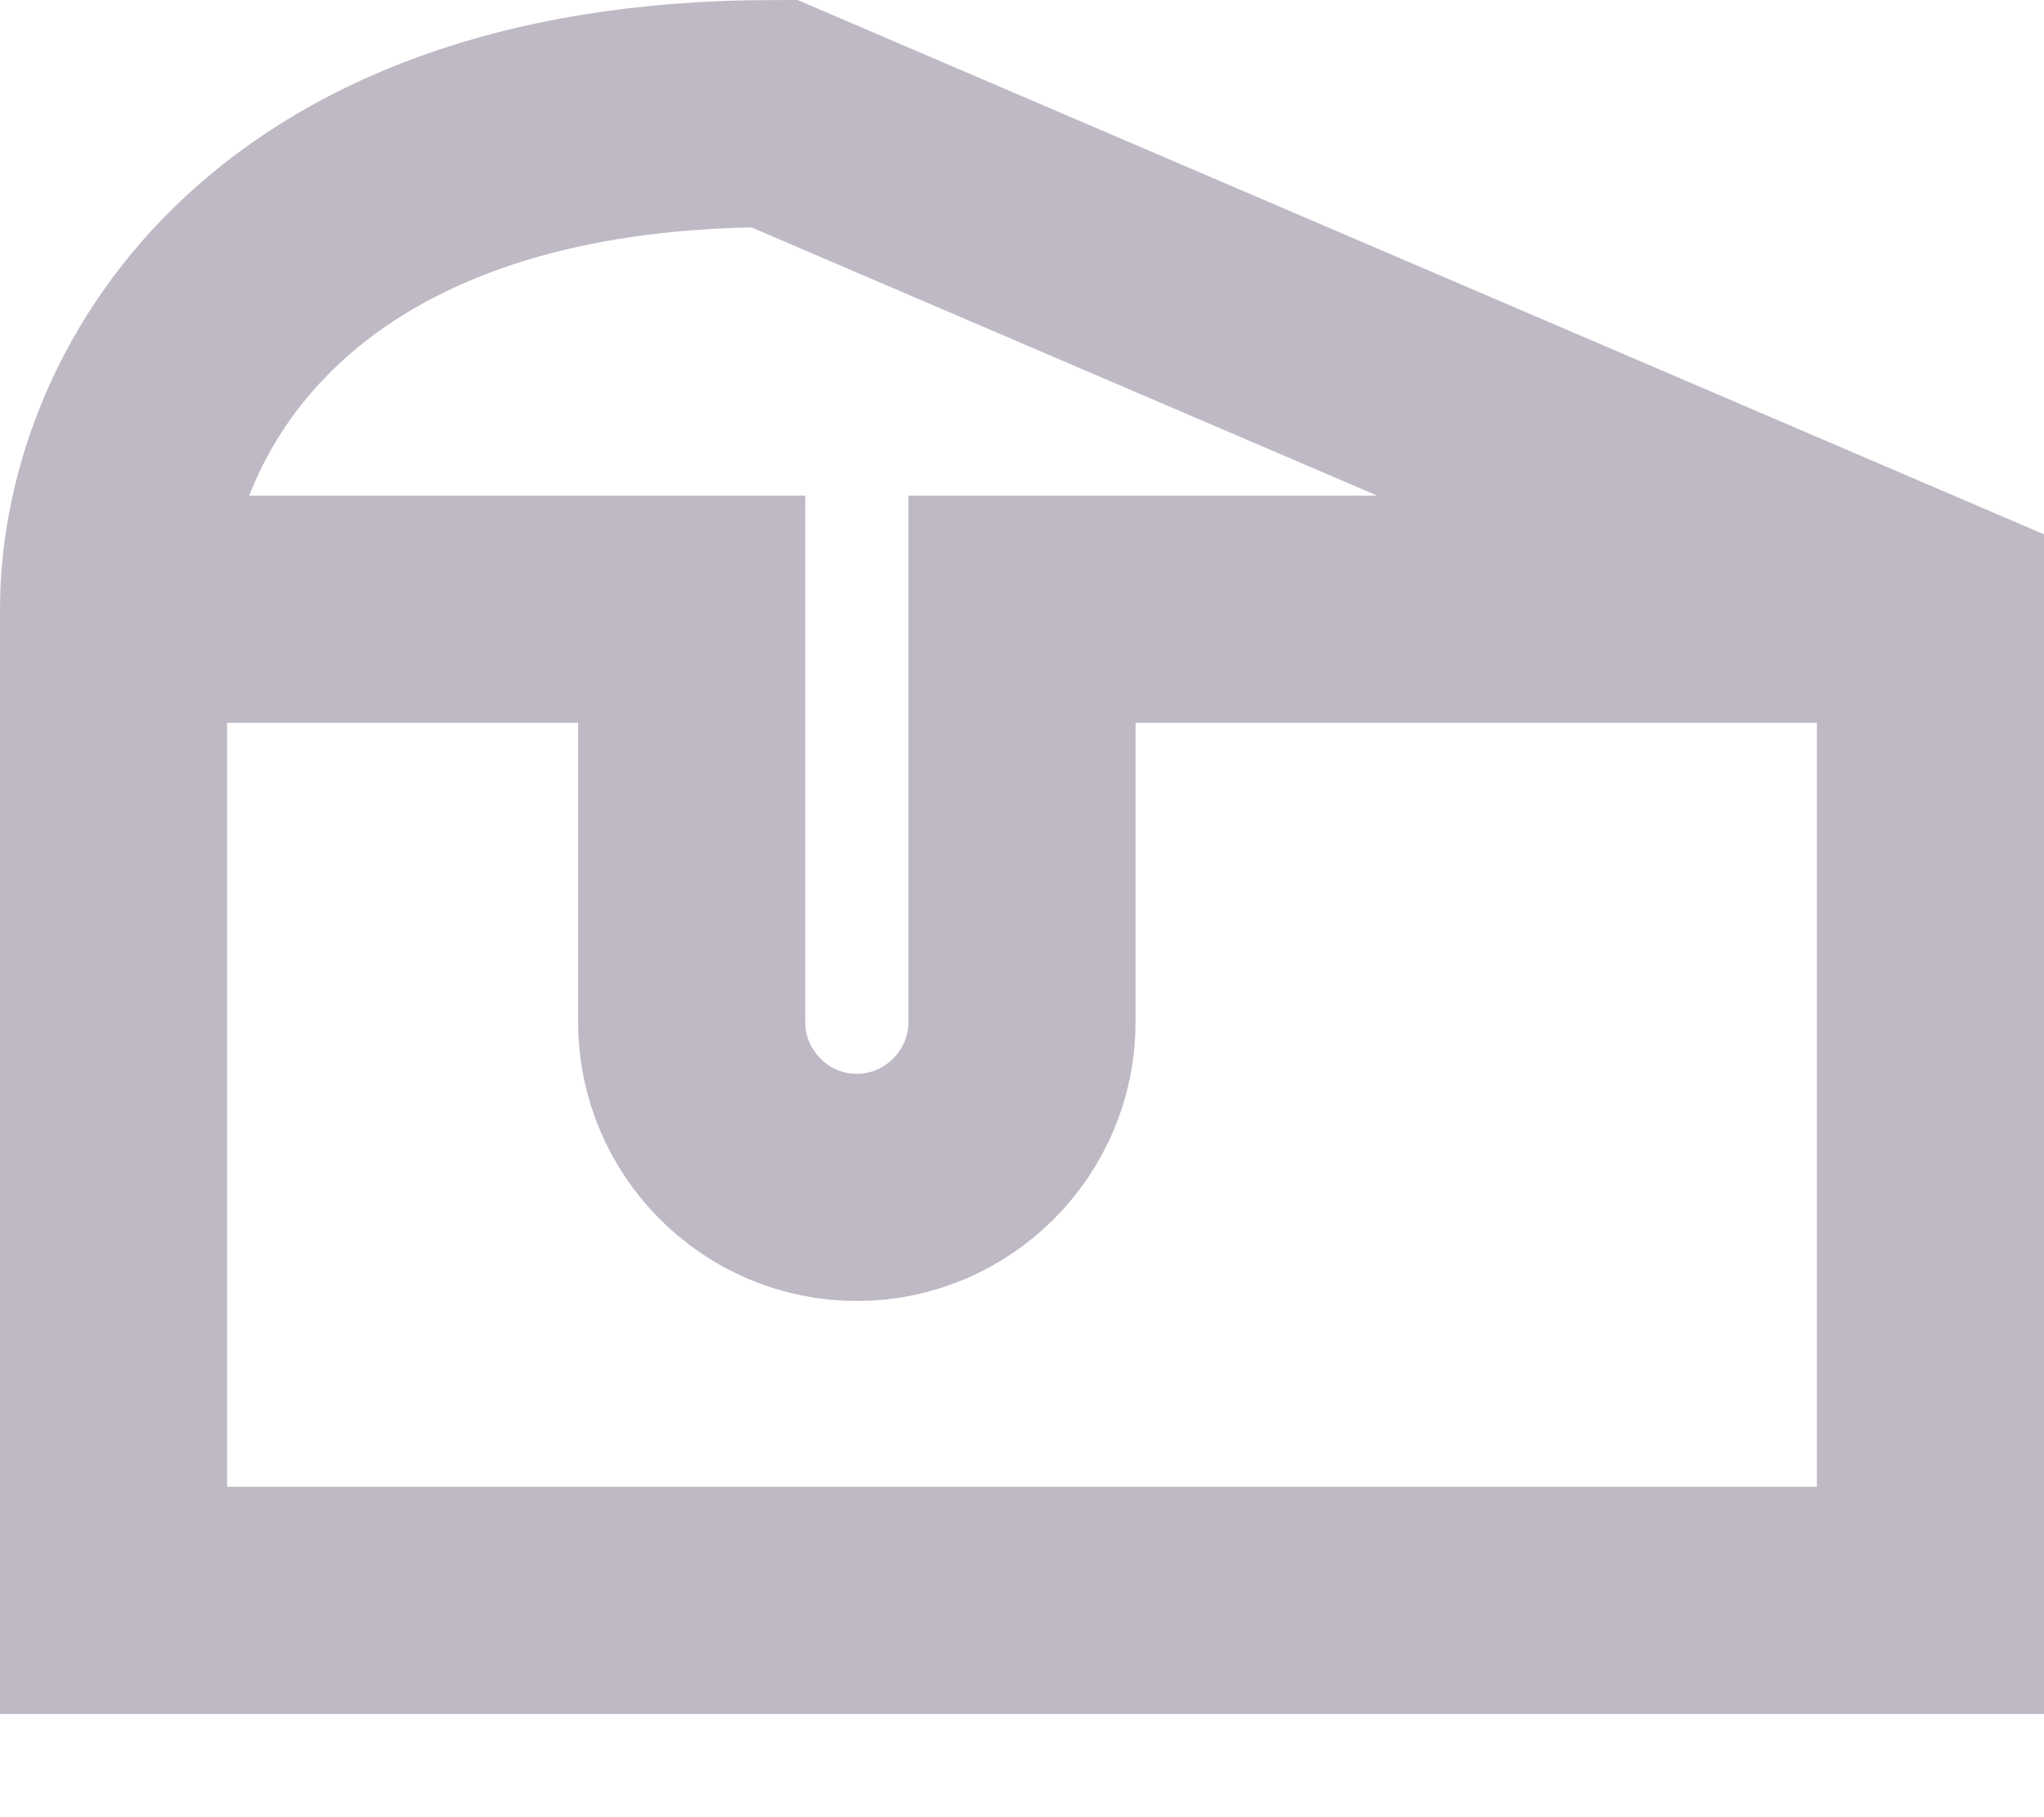 <?xml version="1.0" encoding="UTF-8" standalone="no"?>
<svg width="18px" height="16px" viewBox="0 0 18 16" version="1.1" xmlns="http://www.w3.org/2000/svg" xmlns:xlink="http://www.w3.org/1999/xlink">
    <!-- Generator: Sketch 46.2 (44496) - http://www.bohemiancoding.com/sketch -->
    <title>icon-cukiernicze-ciasta</title>
    <desc>Created with Sketch.</desc>
    <defs></defs>
    <g id="Symbols" stroke="none" stroke-width="1" fill="none" fill-rule="evenodd">
        <g id="Dropdown/Receptury" transform="translate(-232, -121)" stroke="#BEB9C4" stroke-width="2">
            <g id="Cukiernicze" transform="translate(231, 83)">
                <g id="icon-cukiernicze-ciasta" transform="translate(2, 39)">
                    <path d="M0,4.364 L5.091,4.364 L5.091,8 C5.091,8.8 5.745,9.455 6.545,9.455 L6.545,9.455 C7.345,9.455 8,8.8 8,8 L8,4.364 L16,4.364" id="Shape"></path>
                    <path d="M5.818,0 C1.382,0 0,2.618 0,4.364 C0,6.109 0,13.091 0,13.091 L16,13.091 L16,4.364 L5.818,0 Z" id="Shape" stroke-linecap="square"></path>
                </g>
            </g>
        </g>
    </g>
</svg>